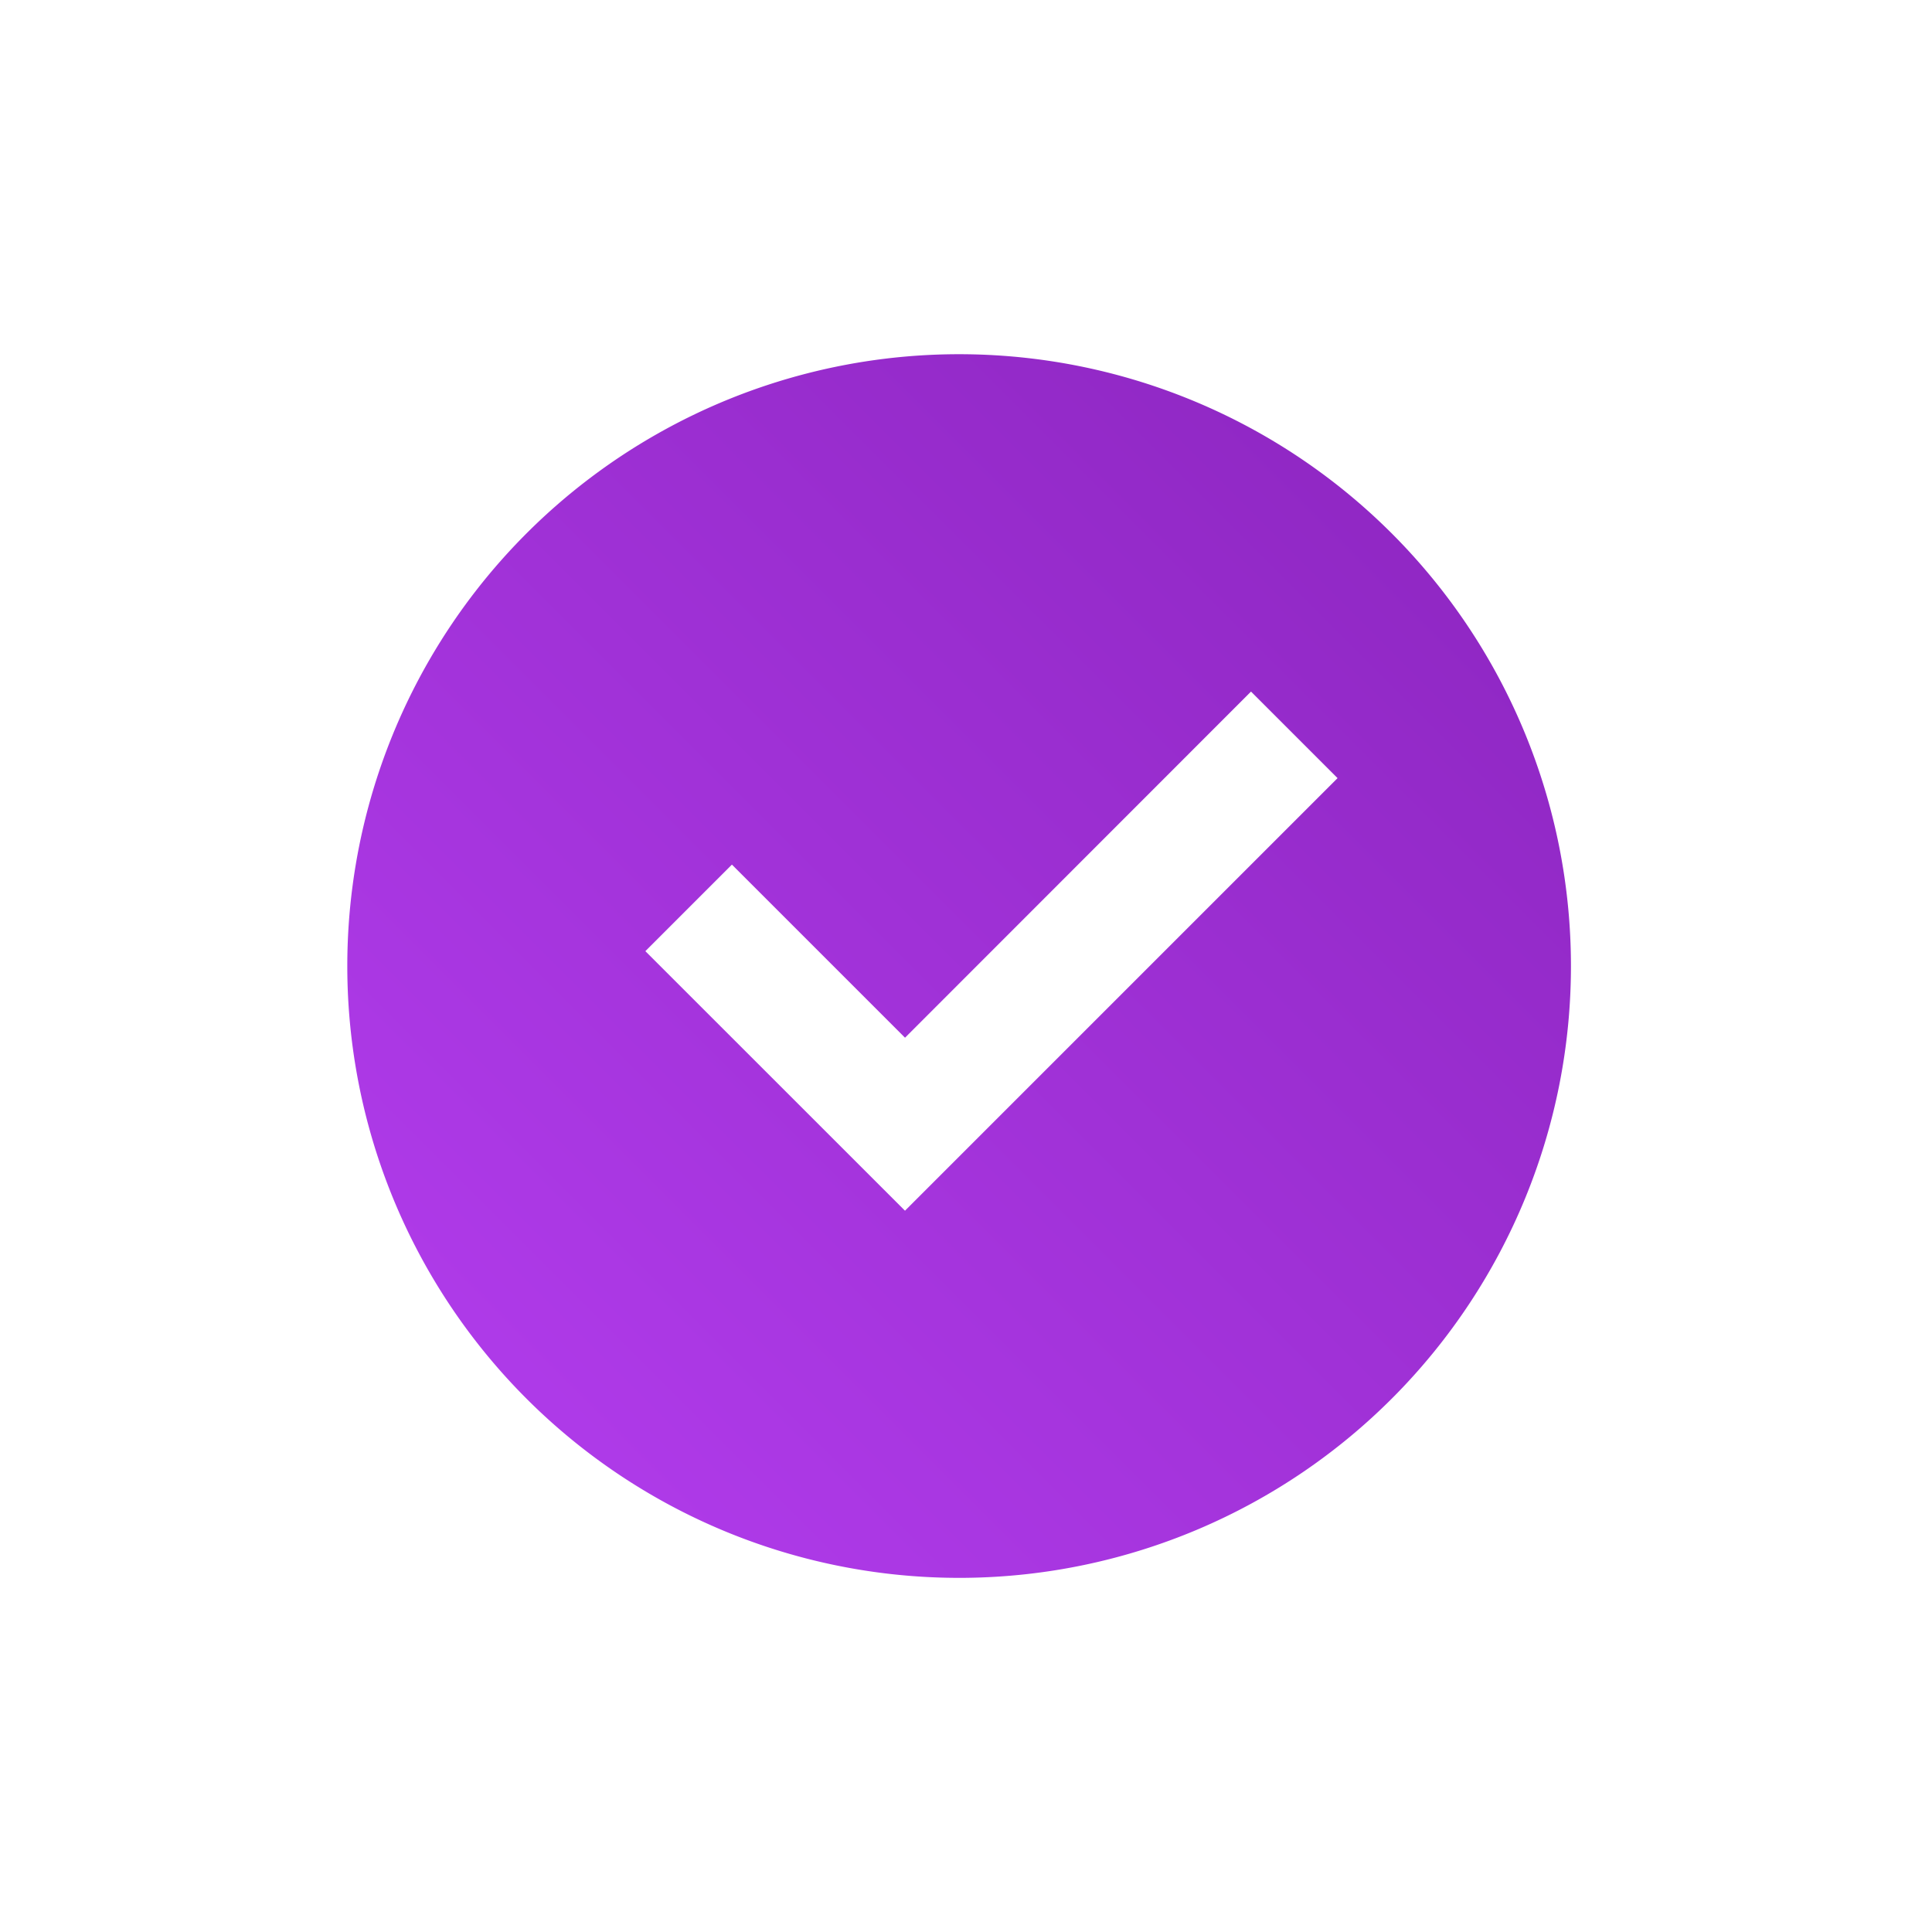 <svg width="25" height="25" viewBox="0 0 25 25" xmlns="http://www.w3.org/2000/svg">
    <defs>
        <linearGradient x1="0%" y1="100%" x2="100%" y2="0%" id="a">
            <stop stop-color="#B53EF0" offset="0%"/>
            <stop stop-color="#8A24BD" offset="100%"/>
        </linearGradient>
    </defs>
    <g fill="none" fill-rule="evenodd">
        <path d="M3 3h19v19H3z"/>
        <path d="M9.5 17.417a7.917 7.917 0 1 1 0-15.833 7.917 7.917 0 0 1 0 15.833zm-.79-4.75 5.598-5.598-1.12-1.12-4.477 4.479-2.24-2.24-1.12 1.12 3.36 3.359z" fill="url(#a)" transform="translate(3 3)"/>
    </g>
</svg>
